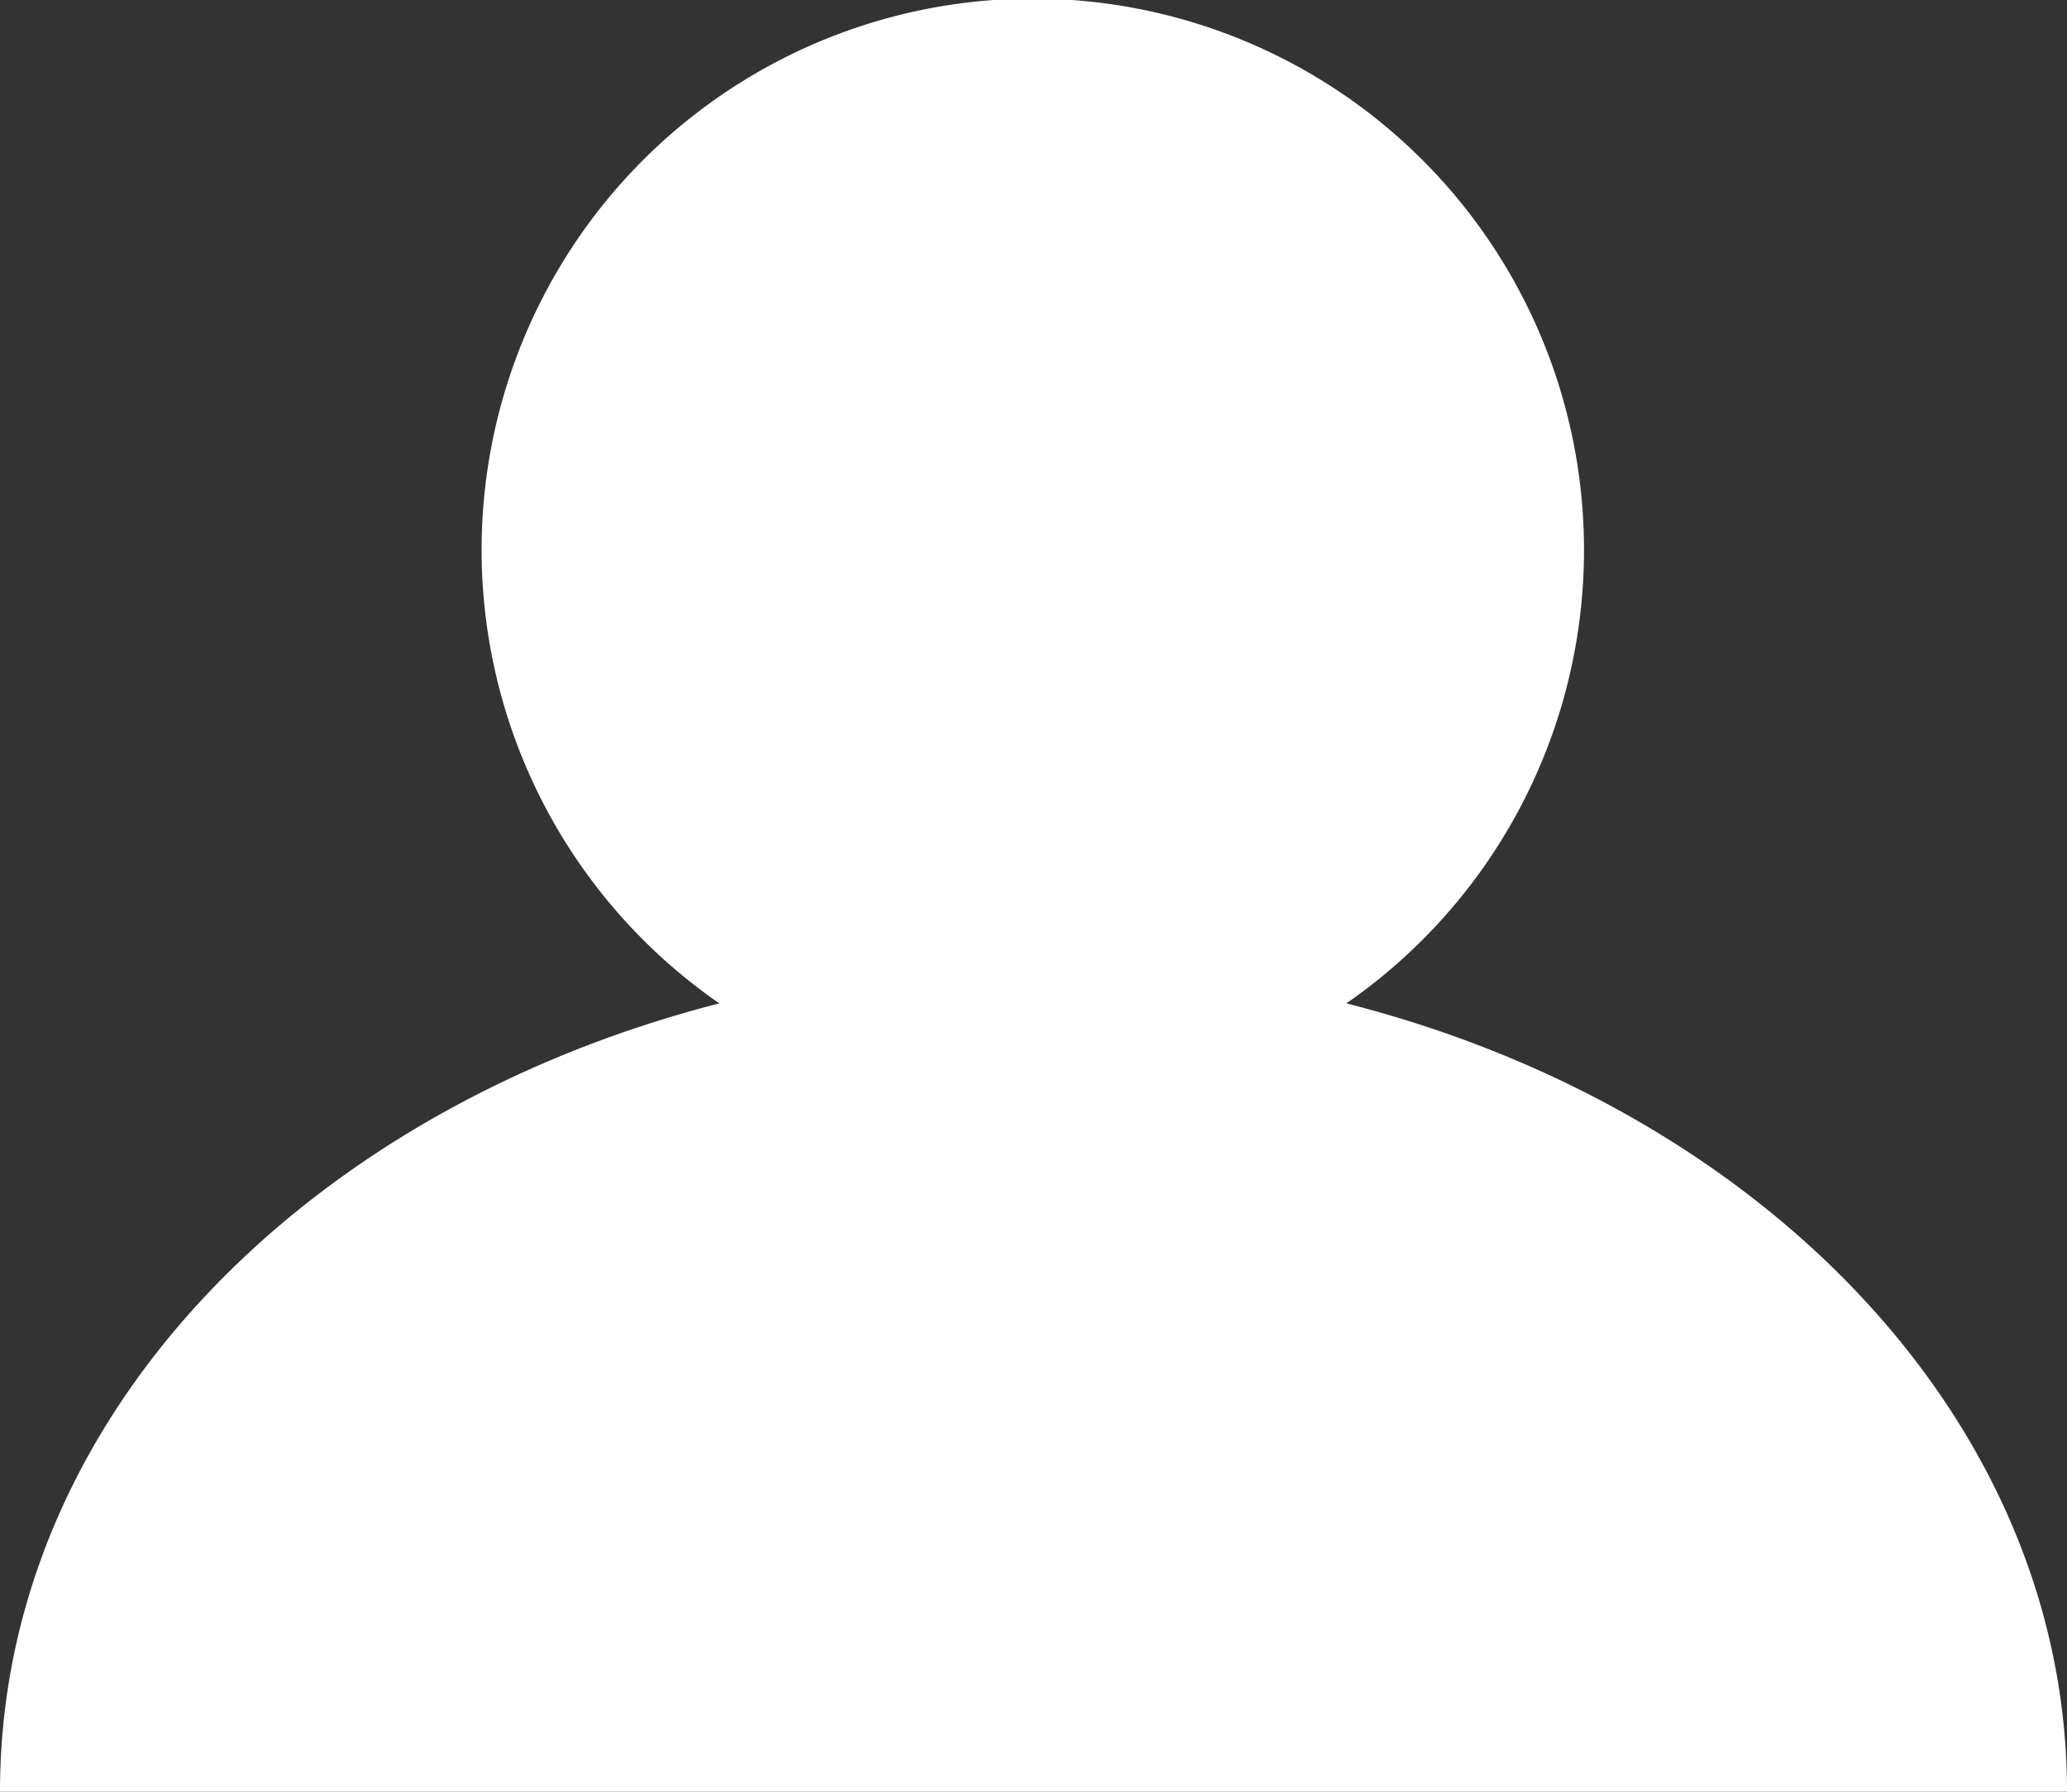 <svg id="Слой_1" data-name="Слой 1" xmlns="http://www.w3.org/2000/svg" viewBox="0 0 15 13"><rect x="0" y="0" width="15" height="13" fill="#333333" stroke="none"/><defs><style>.cls-1{fill:#fff;}</style></defs><title>login2</title><path class="cls-1" d="M9.91,7.57a4,4,0,1,0-4.55,0c-3,.77-5.22,3-5.22,5.72h15C15.14,10.61,12.94,8.34,9.91,7.57Z" transform="translate(-0.14 -0.29)"/></svg>